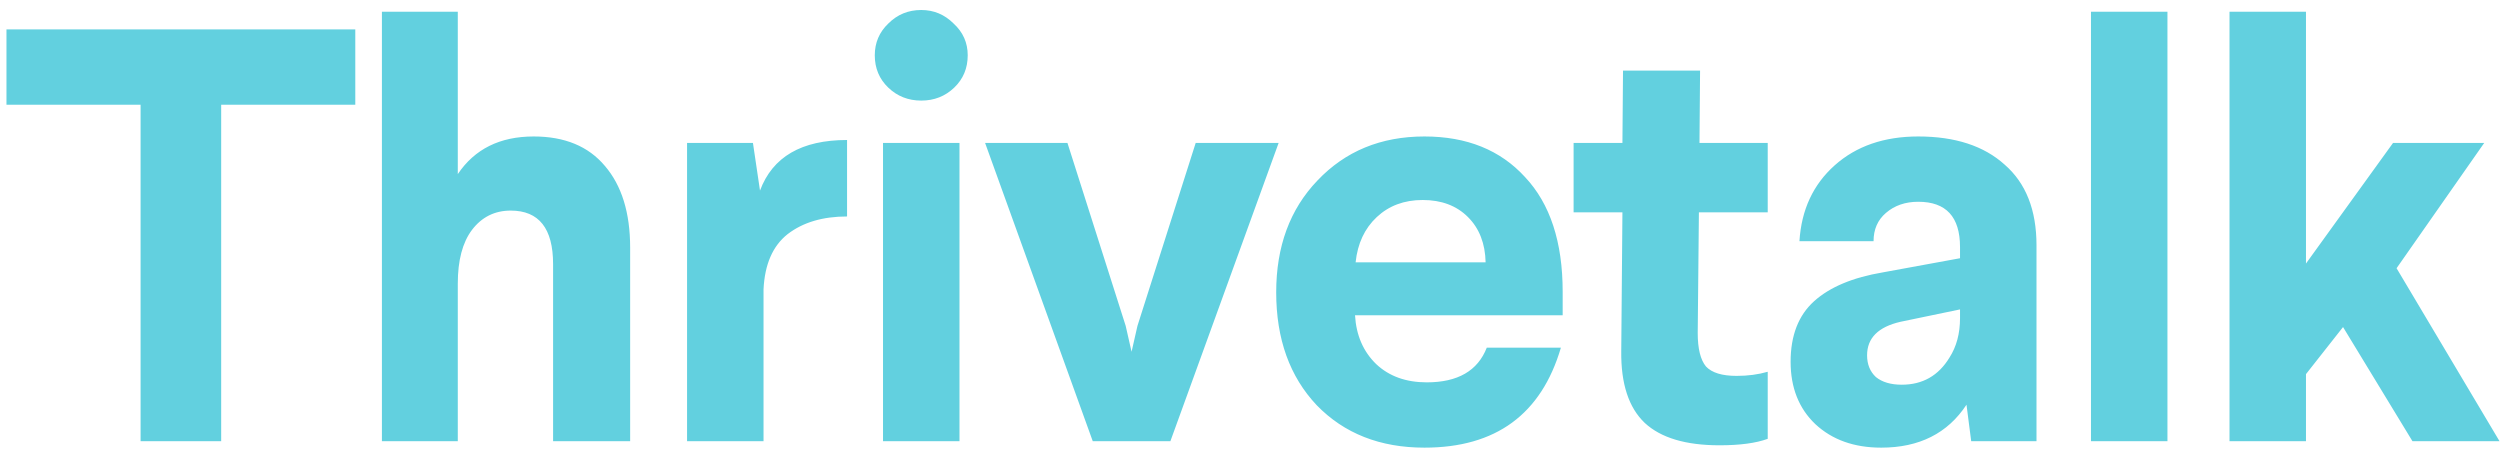 <svg width="102" height="19" viewBox="0 0 102 19" fill="none" xmlns="http://www.w3.org/2000/svg">
<path d="M0.264 1.2H14.496V4.272H9.024V18H5.736V4.272H0.264V1.2ZM15.582 0.48H18.678V7.104C19.366 6.08 20.398 5.568 21.774 5.568C23.038 5.568 24.006 5.968 24.678 6.768C25.366 7.568 25.71 8.68 25.71 10.104V18H22.566V10.776C22.566 9.32 21.99 8.592 20.838 8.592C20.182 8.592 19.654 8.856 19.254 9.384C18.87 9.896 18.678 10.624 18.678 11.568V18H15.582V0.48ZM34.56 5.712V8.832C33.568 8.832 32.76 9.072 32.136 9.552C31.528 10.032 31.2 10.784 31.152 11.808V18H28.032V5.832H30.72L31.008 7.776C31.52 6.4 32.704 5.712 34.56 5.712ZM36.027 5.832H39.147V18H36.027V5.832ZM37.587 0.408C38.099 0.408 38.539 0.592 38.907 0.96C39.291 1.312 39.483 1.744 39.483 2.256C39.483 2.784 39.299 3.224 38.931 3.576C38.563 3.928 38.115 4.104 37.587 4.104C37.059 4.104 36.611 3.928 36.243 3.576C35.875 3.224 35.691 2.784 35.691 2.256C35.691 1.744 35.875 1.312 36.243 0.96C36.611 0.592 37.059 0.408 37.587 0.408ZM48.784 5.832H52.168L47.752 18H44.584L40.192 5.832H43.552L45.928 13.296L46.168 14.352L46.408 13.296L48.784 5.832ZM58.117 5.568C59.845 5.568 61.213 6.12 62.221 7.224C63.245 8.312 63.757 9.872 63.757 11.904V12.864H55.285C55.333 13.68 55.621 14.344 56.149 14.856C56.677 15.352 57.365 15.6 58.213 15.6C59.477 15.6 60.293 15.128 60.661 14.184H63.685C62.885 16.904 61.029 18.264 58.117 18.264C56.309 18.264 54.845 17.688 53.725 16.536C52.621 15.368 52.069 13.832 52.069 11.928C52.069 10.056 52.629 8.536 53.749 7.368C54.885 6.168 56.341 5.568 58.117 5.568ZM55.309 10.704H60.613C60.597 9.936 60.357 9.32 59.893 8.856C59.429 8.392 58.813 8.16 58.045 8.16C57.293 8.16 56.669 8.392 56.173 8.856C55.677 9.32 55.389 9.936 55.309 10.704ZM66.219 2.88H69.363L69.339 5.832H72.123V8.664H69.315L69.267 13.584C69.267 14.224 69.379 14.68 69.603 14.952C69.843 15.208 70.259 15.336 70.851 15.336C71.315 15.336 71.739 15.28 72.123 15.168V17.904C71.643 18.08 70.987 18.168 70.155 18.168C68.779 18.168 67.763 17.864 67.107 17.256C66.451 16.632 66.131 15.656 66.147 14.328L66.195 8.664H64.203V5.832H66.195L66.219 2.88ZM78.265 5.568C79.769 5.568 80.945 5.952 81.793 6.72C82.657 7.472 83.089 8.568 83.089 10.008V18H80.425L80.233 16.512C79.465 17.68 78.305 18.264 76.753 18.264C75.649 18.264 74.753 17.944 74.065 17.304C73.393 16.664 73.057 15.816 73.057 14.76C73.057 13.688 73.377 12.864 74.017 12.288C74.657 11.712 75.593 11.32 76.825 11.112L79.969 10.536V10.08C79.969 8.848 79.401 8.232 78.265 8.232C77.737 8.232 77.297 8.384 76.945 8.688C76.609 8.976 76.441 9.36 76.441 9.84H73.417C73.497 8.56 73.977 7.528 74.857 6.744C75.737 5.96 76.873 5.568 78.265 5.568ZM79.969 12.984V12.624L77.545 13.128C76.633 13.336 76.177 13.792 76.177 14.496C76.177 14.864 76.297 15.16 76.537 15.384C76.793 15.592 77.145 15.696 77.593 15.696C78.441 15.696 79.089 15.328 79.537 14.592C79.825 14.144 79.969 13.608 79.969 12.984ZM85.312 0.48H88.432V18H85.312V0.48ZM90.964 0.48H94.084V10.752L97.636 5.832H101.356L97.78 10.944L101.98 18H98.428L95.596 13.344L94.084 15.264V18H90.964V0.48Z" fill="#62D0DF"/>
</svg>
